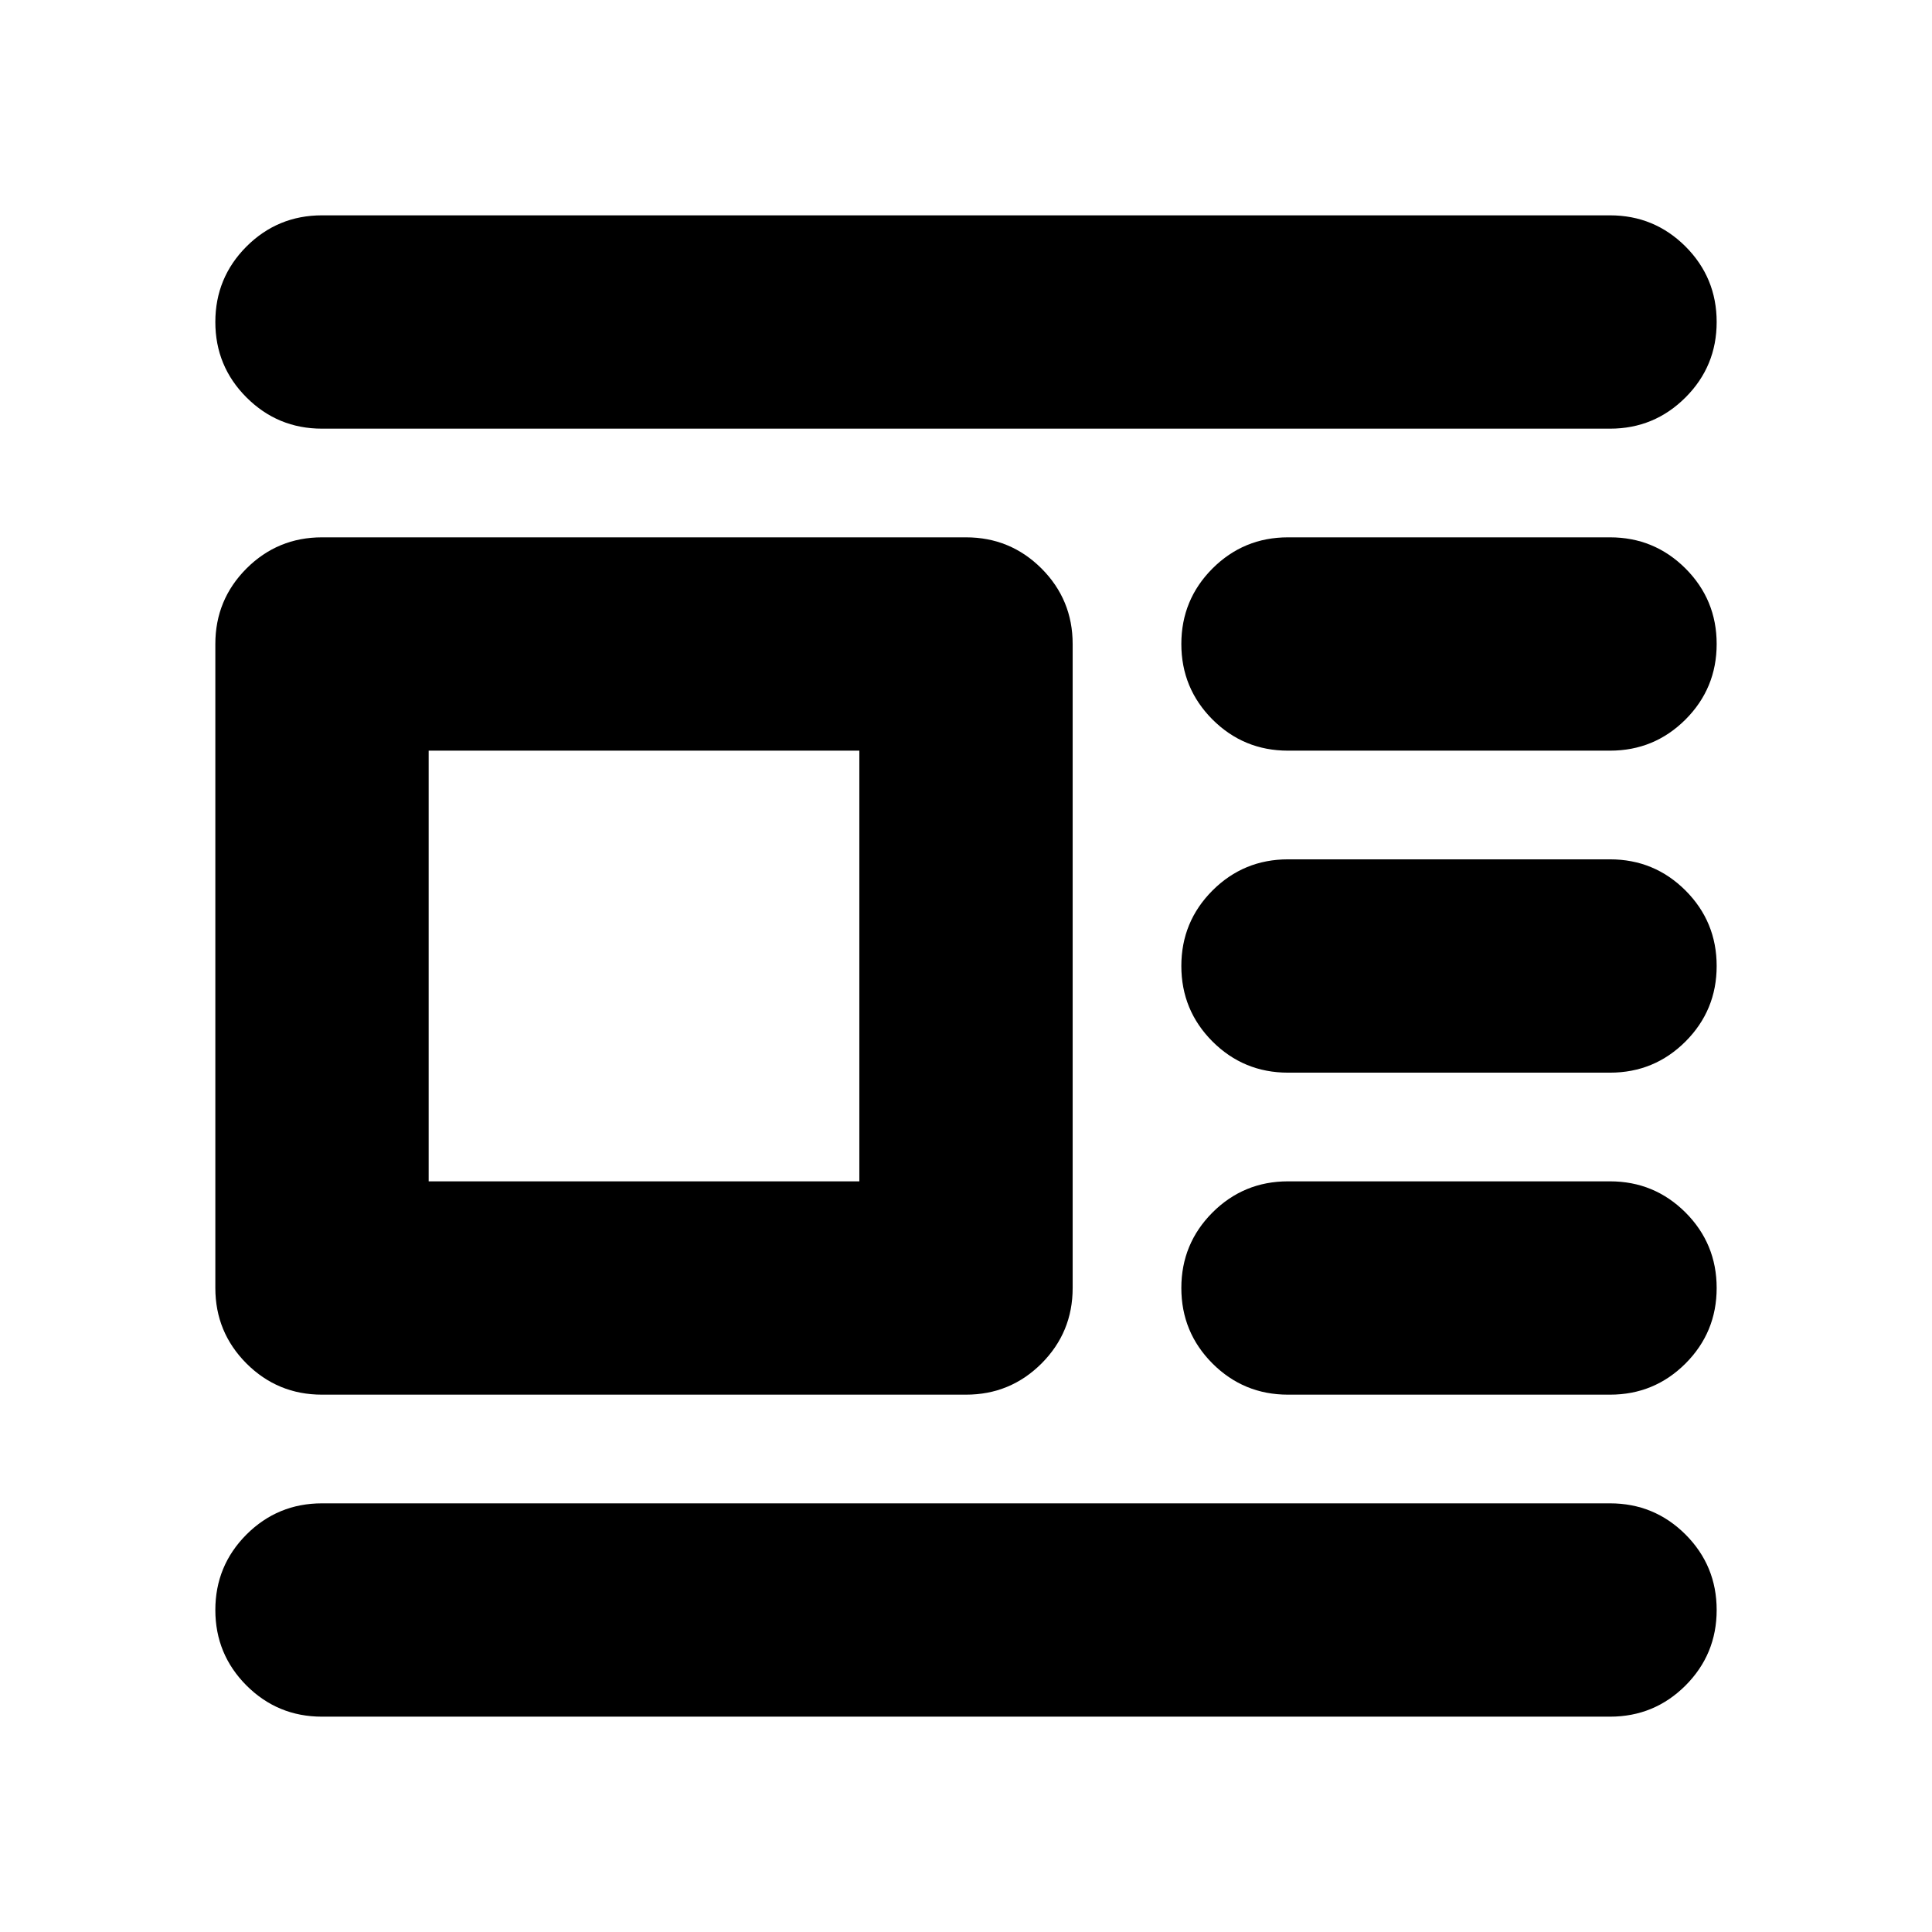 <svg xmlns="http://www.w3.org/2000/svg" height="24" width="24"><path d="M20 21.325H4q-.55 0-.938-.387-.387-.388-.387-.938 0-.55.387-.938.388-.387.938-.387h16q.55 0 .938.387.387.388.387.938 0 .55-.387.938-.388.387-.938.387Zm0-4h-4q-.55 0-.938-.387-.387-.388-.387-.938 0-.55.387-.938.388-.387.938-.387h4q.55 0 .938.387.387.388.387.938 0 .55-.387.938-.388.387-.938.387Zm0-4h-4q-.55 0-.938-.387-.387-.388-.387-.938 0-.55.387-.938.388-.387.938-.387h4q.55 0 .938.387.387.388.387.938 0 .55-.387.938-.388.387-.938.387Zm0-4h-4q-.55 0-.938-.387-.387-.388-.387-.938 0-.55.387-.938.388-.387.938-.387h4q.55 0 .938.387.387.388.387.938 0 .55-.387.938-.388.387-.938.387Zm0-4H4q-.55 0-.938-.388Q2.675 4.55 2.675 4t.387-.938q.388-.387.938-.387h16q.55 0 .938.387.387.388.387.938 0 .55-.387.937-.388.388-.938.388Zm-8 12H4q-.55 0-.938-.387-.387-.388-.387-.938V8q0-.55.387-.938.388-.387.938-.387h8q.55 0 .938.387.387.388.387.938v8q0 .55-.387.938-.388.387-.938.387Zm-1.325-2.65v-5.35h-5.35v5.35Z"/></svg>